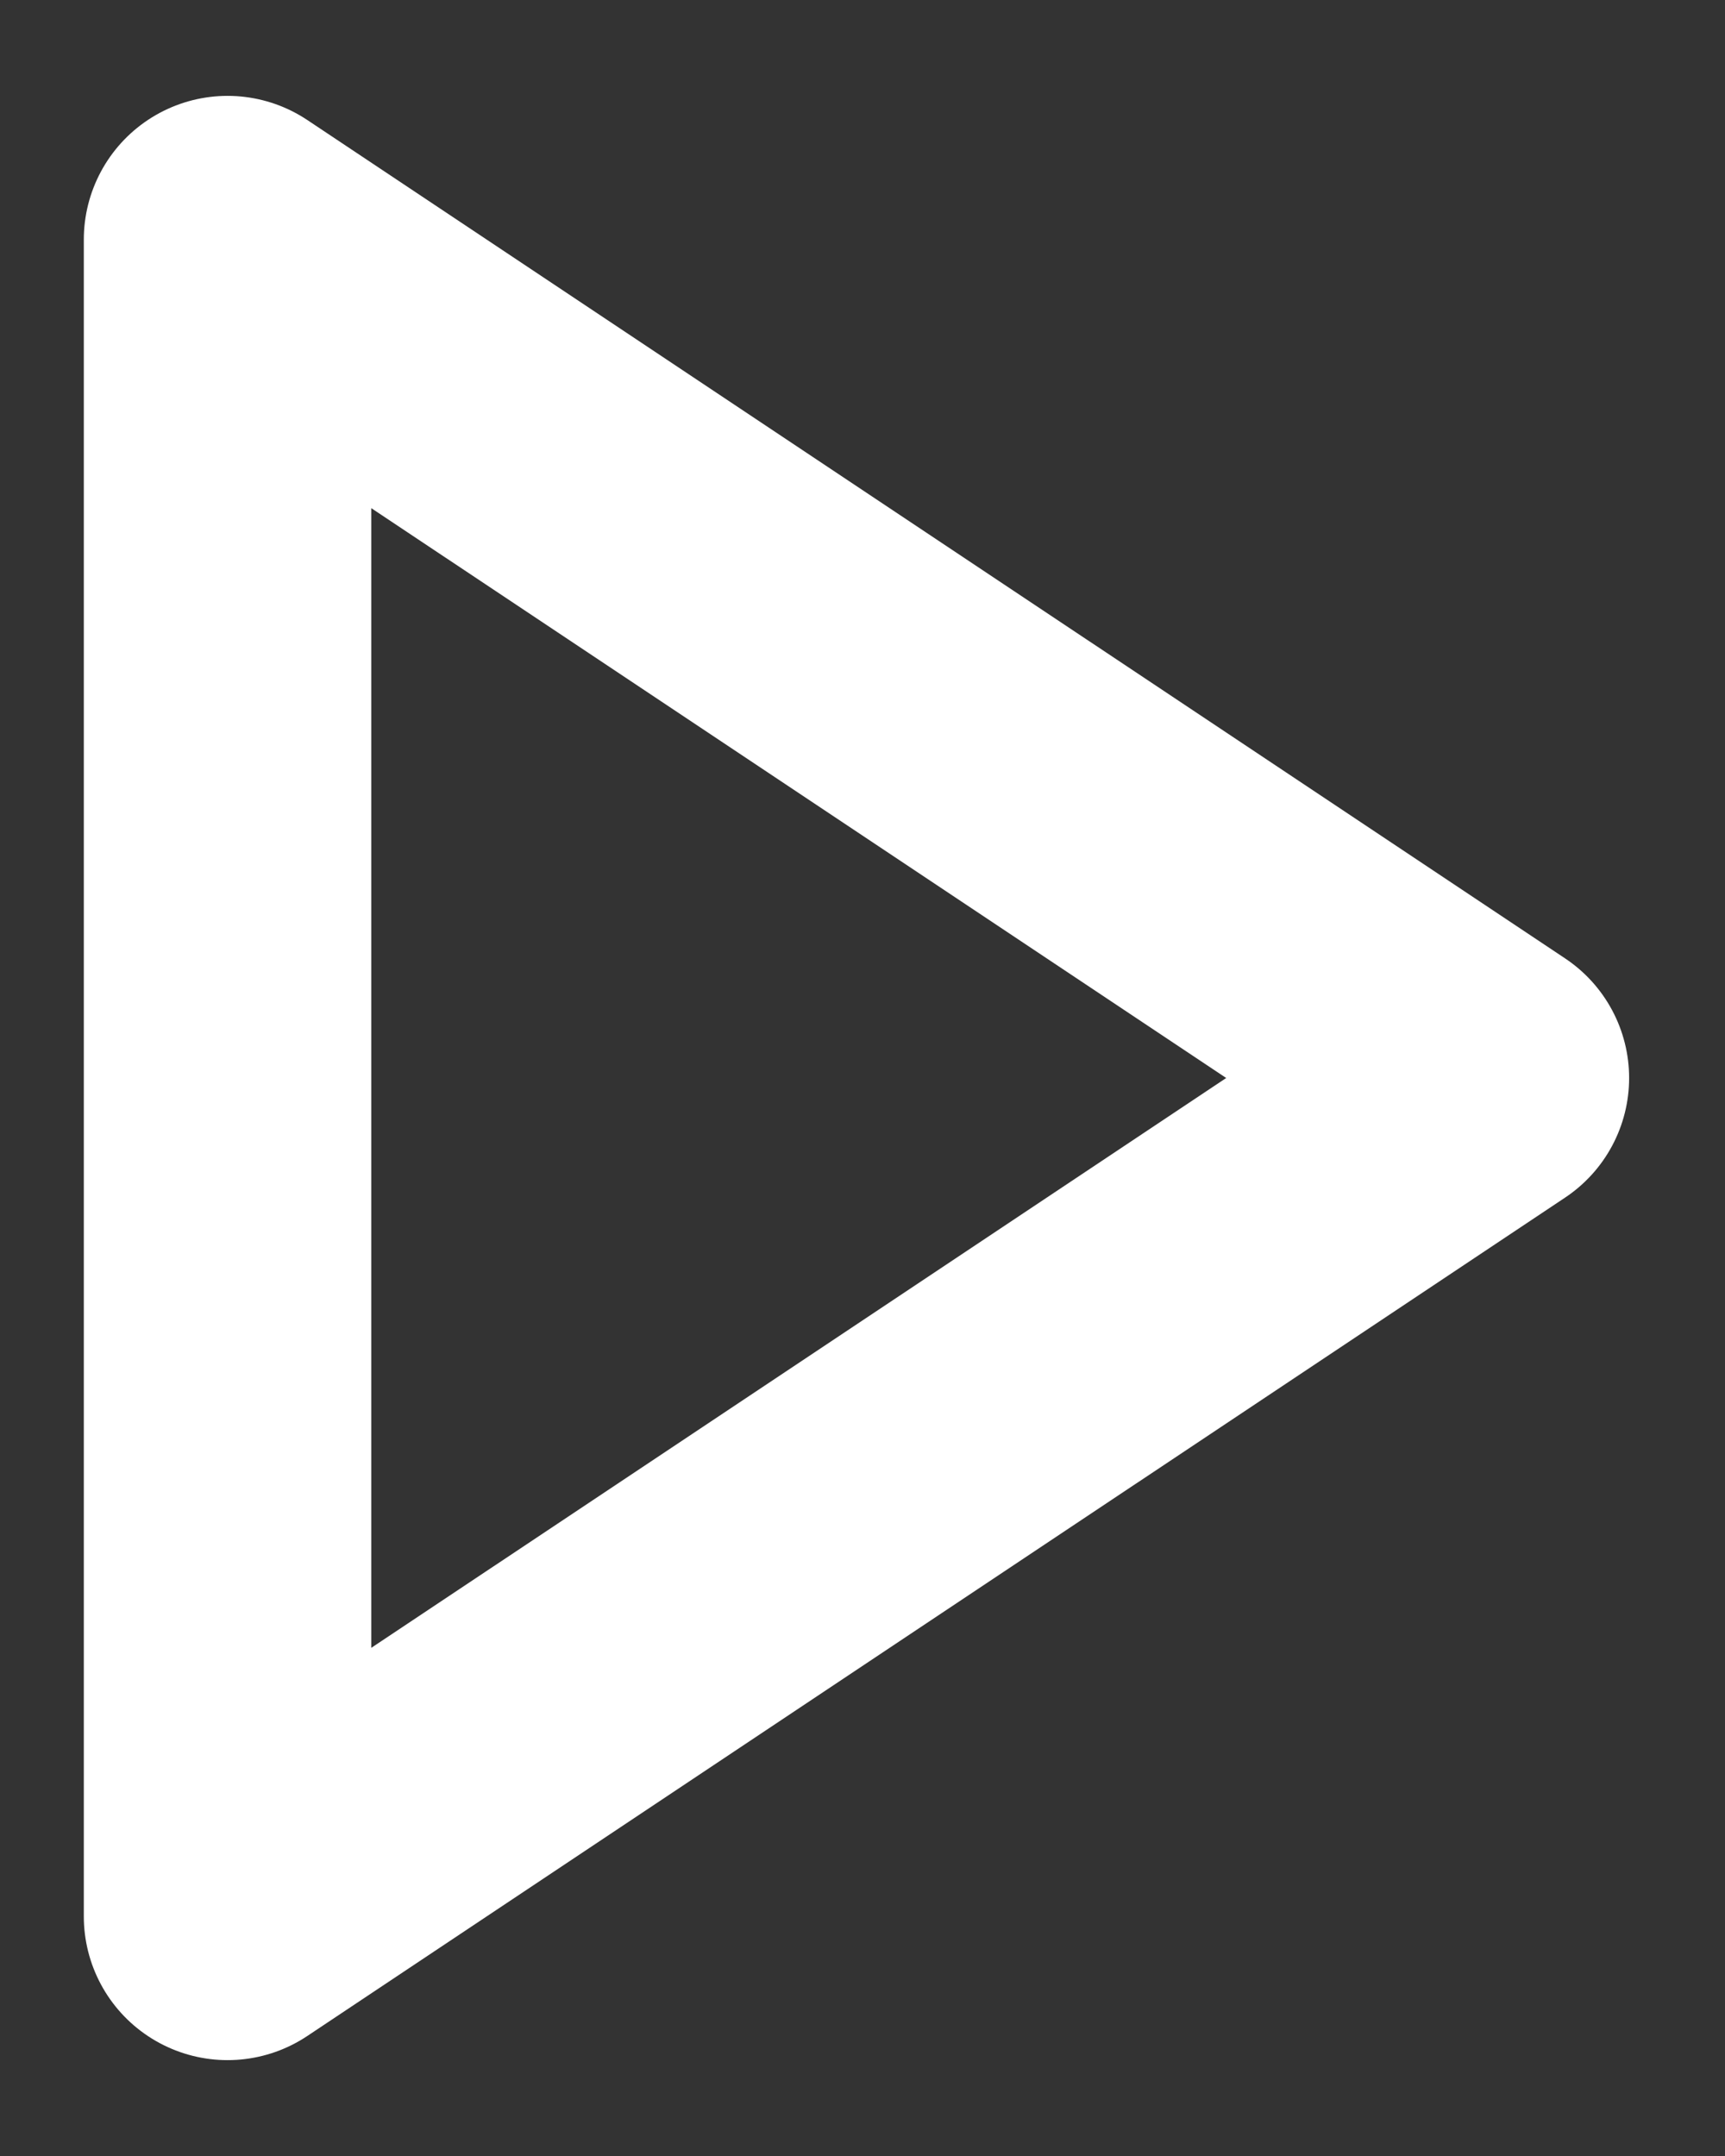 <svg width="12" height="15" viewBox="0 0 12 15" fill="none" xmlns="http://www.w3.org/2000/svg">
<rect x="0" y="0" width="12" height="15" fill="#333333" stroke="none"/>
<path id="Vector" d="M1.583 1.667L10.333 7.5L1.583 13.333V1.667Z" stroke="white" stroke-width="2" stroke-linecap="round" stroke-linejoin="round"/>
</svg>
